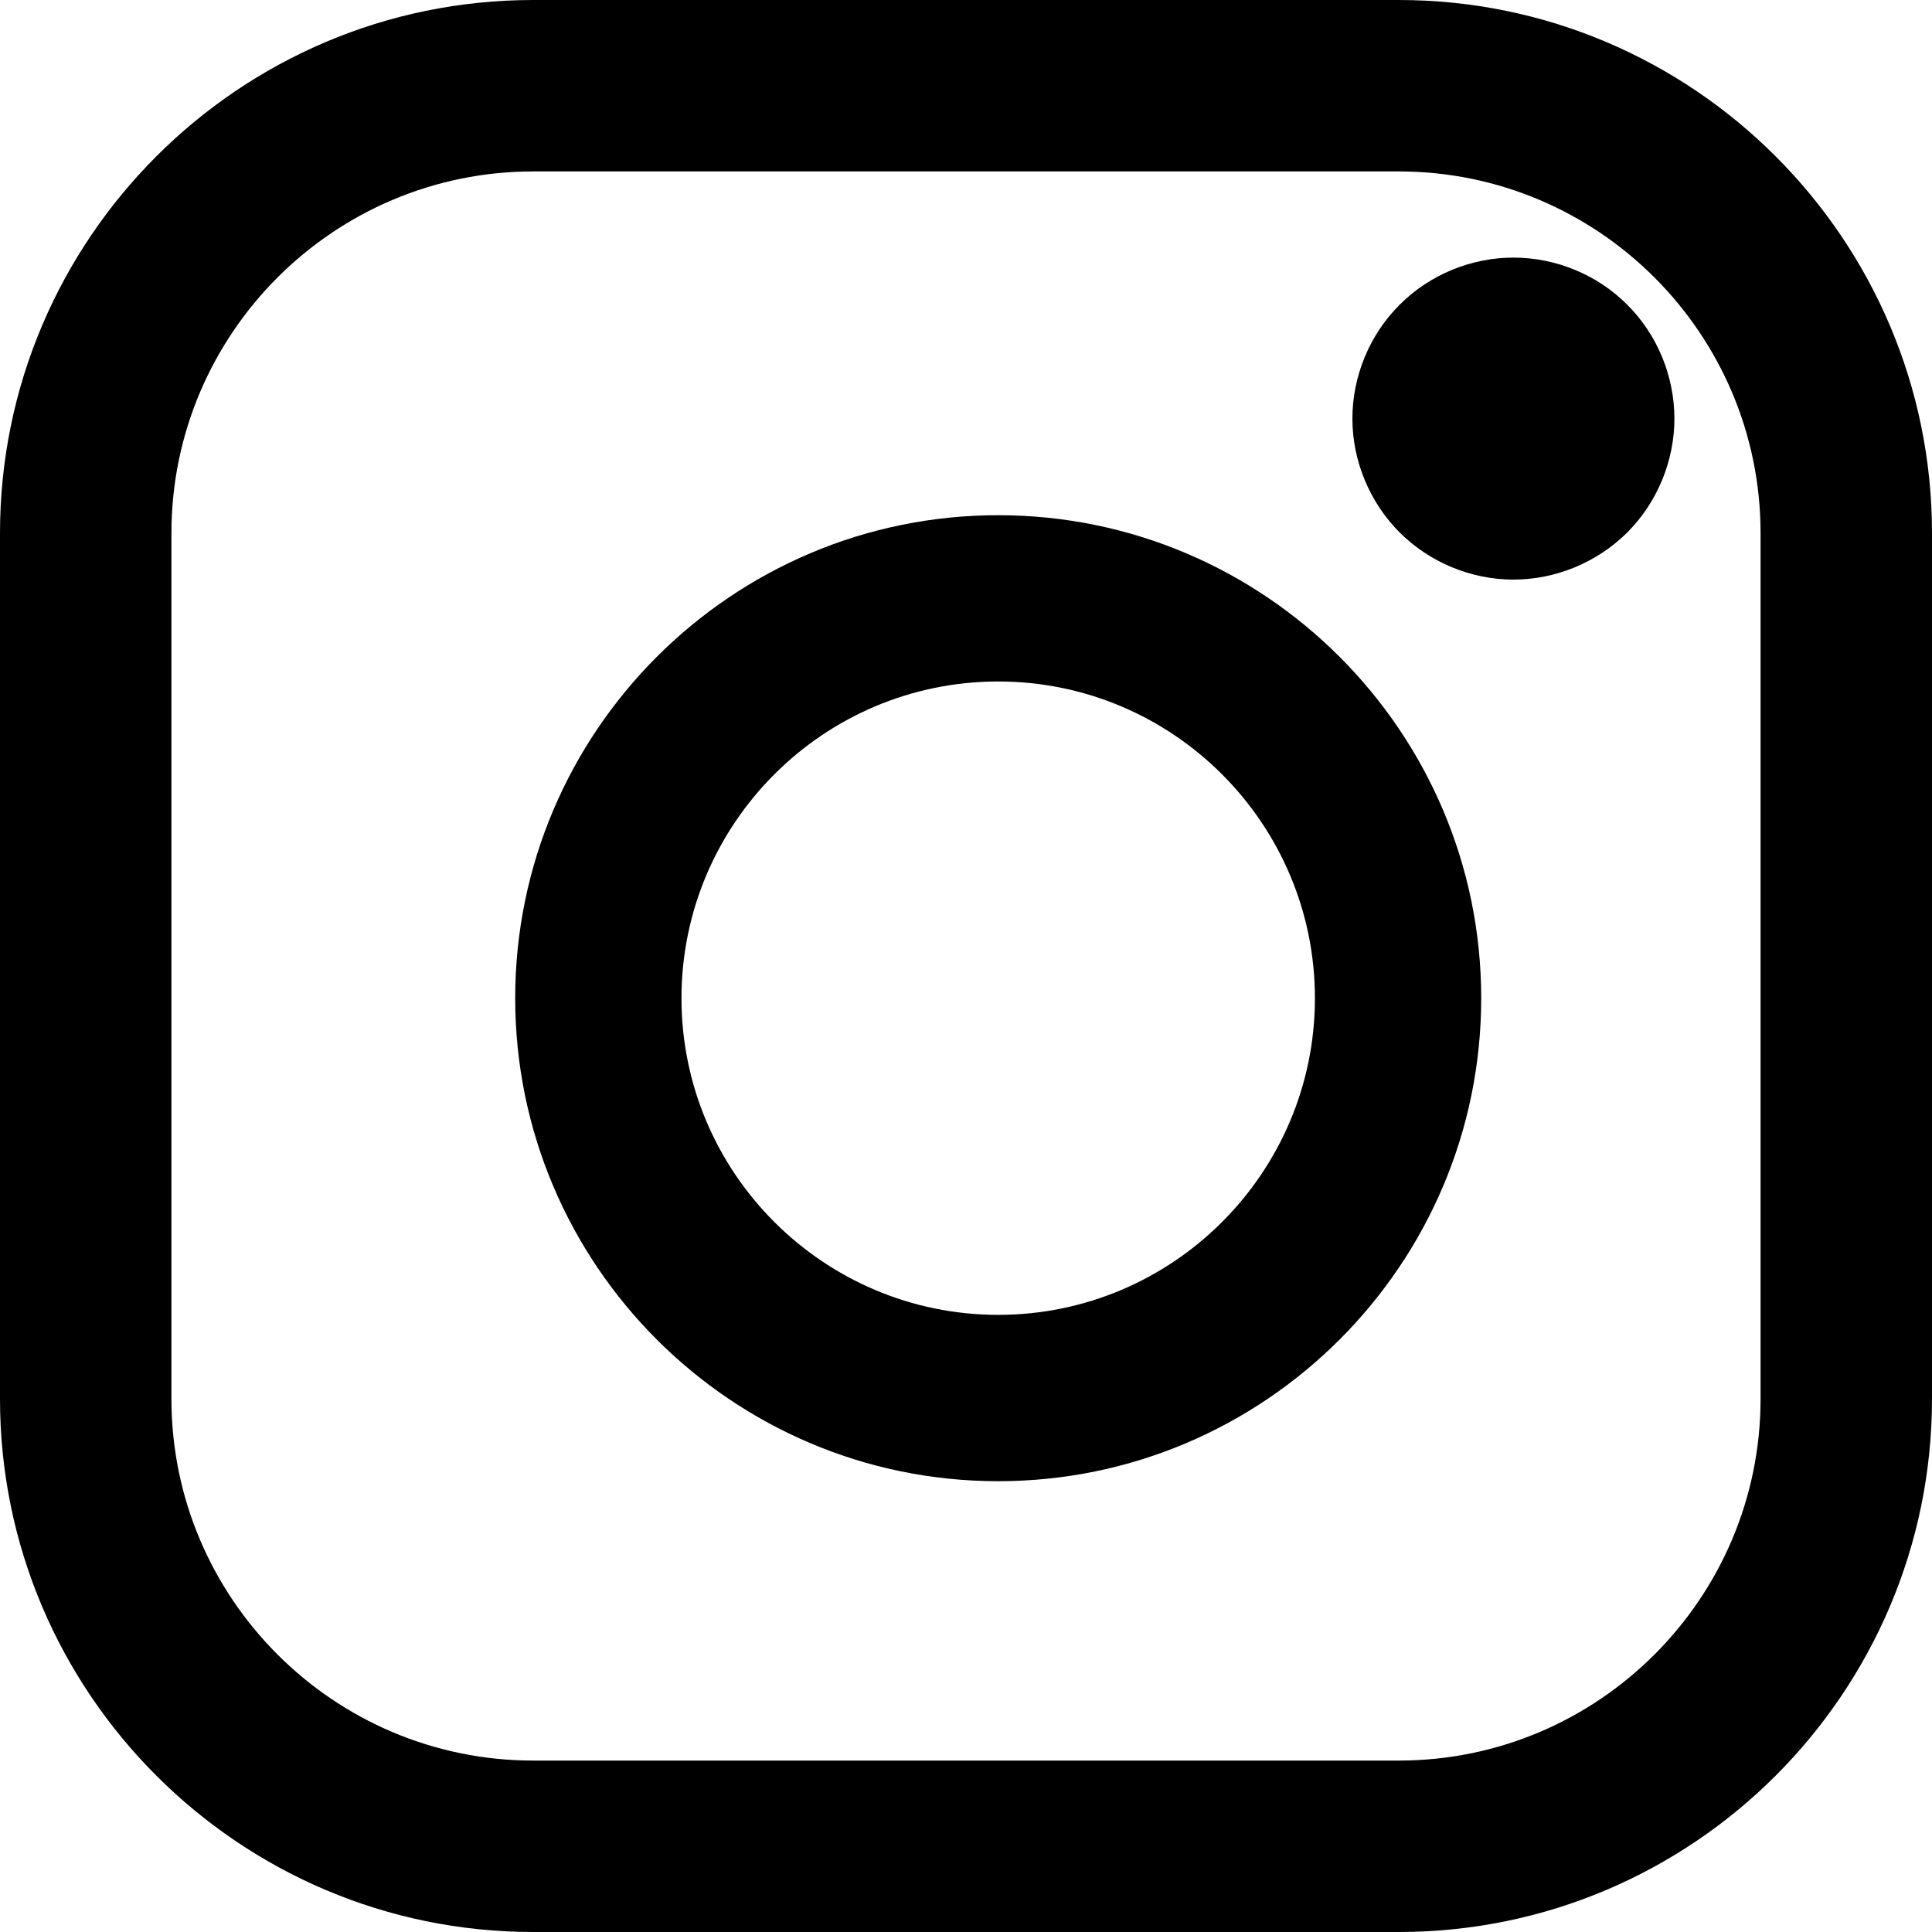 <svg width="30" height="30" viewBox="0 0 30 30" fill="none" xmlns="http://www.w3.org/2000/svg">
<path fill-rule="evenodd" clip-rule="evenodd" d="M8.279 0H21.721C26.286 0 30 3.714 30 8.279V21.721C30 26.286 26.286 30 21.721 30H8.279C3.714 30 0 26.286 0 21.721V8.279C0 3.714 3.714 0 8.279 0ZM21.721 27.338C24.819 27.338 27.338 24.819 27.338 21.721H27.338V8.279C27.338 5.182 24.818 2.662 21.721 2.662H8.279C5.182 2.662 2.662 5.182 2.662 8.279V21.721C2.662 24.819 5.182 27.338 8.279 27.338H21.721Z" fill="black"/>
<path fill-rule="evenodd" clip-rule="evenodd" d="M8 15.5C8 11.364 11.364 8 15.5 8C19.636 8 23 11.364 23 15.5C23 19.636 19.636 23 15.5 23C11.364 23 8 19.636 8 15.5ZM10.582 15.5C10.582 18.212 12.789 20.417 15.5 20.417C18.211 20.417 20.418 18.212 20.418 15.5C20.418 12.788 18.212 10.582 15.5 10.582C12.788 10.582 10.582 12.788 10.582 15.5Z" fill="black"/>
<path fill-rule="evenodd" clip-rule="evenodd" d="M23.5 4C22.843 4 22.198 4.266 21.734 4.732C21.268 5.195 21 5.841 21 6.5C21 7.157 21.268 7.802 21.734 8.268C22.198 8.732 22.843 9 23.5 9C24.159 9 24.802 8.732 25.268 8.268C25.734 7.802 26 7.157 26 6.5C26 5.841 25.734 5.195 25.268 4.732C24.805 4.266 24.159 4 23.5 4Z" fill="black"/>
</svg>
